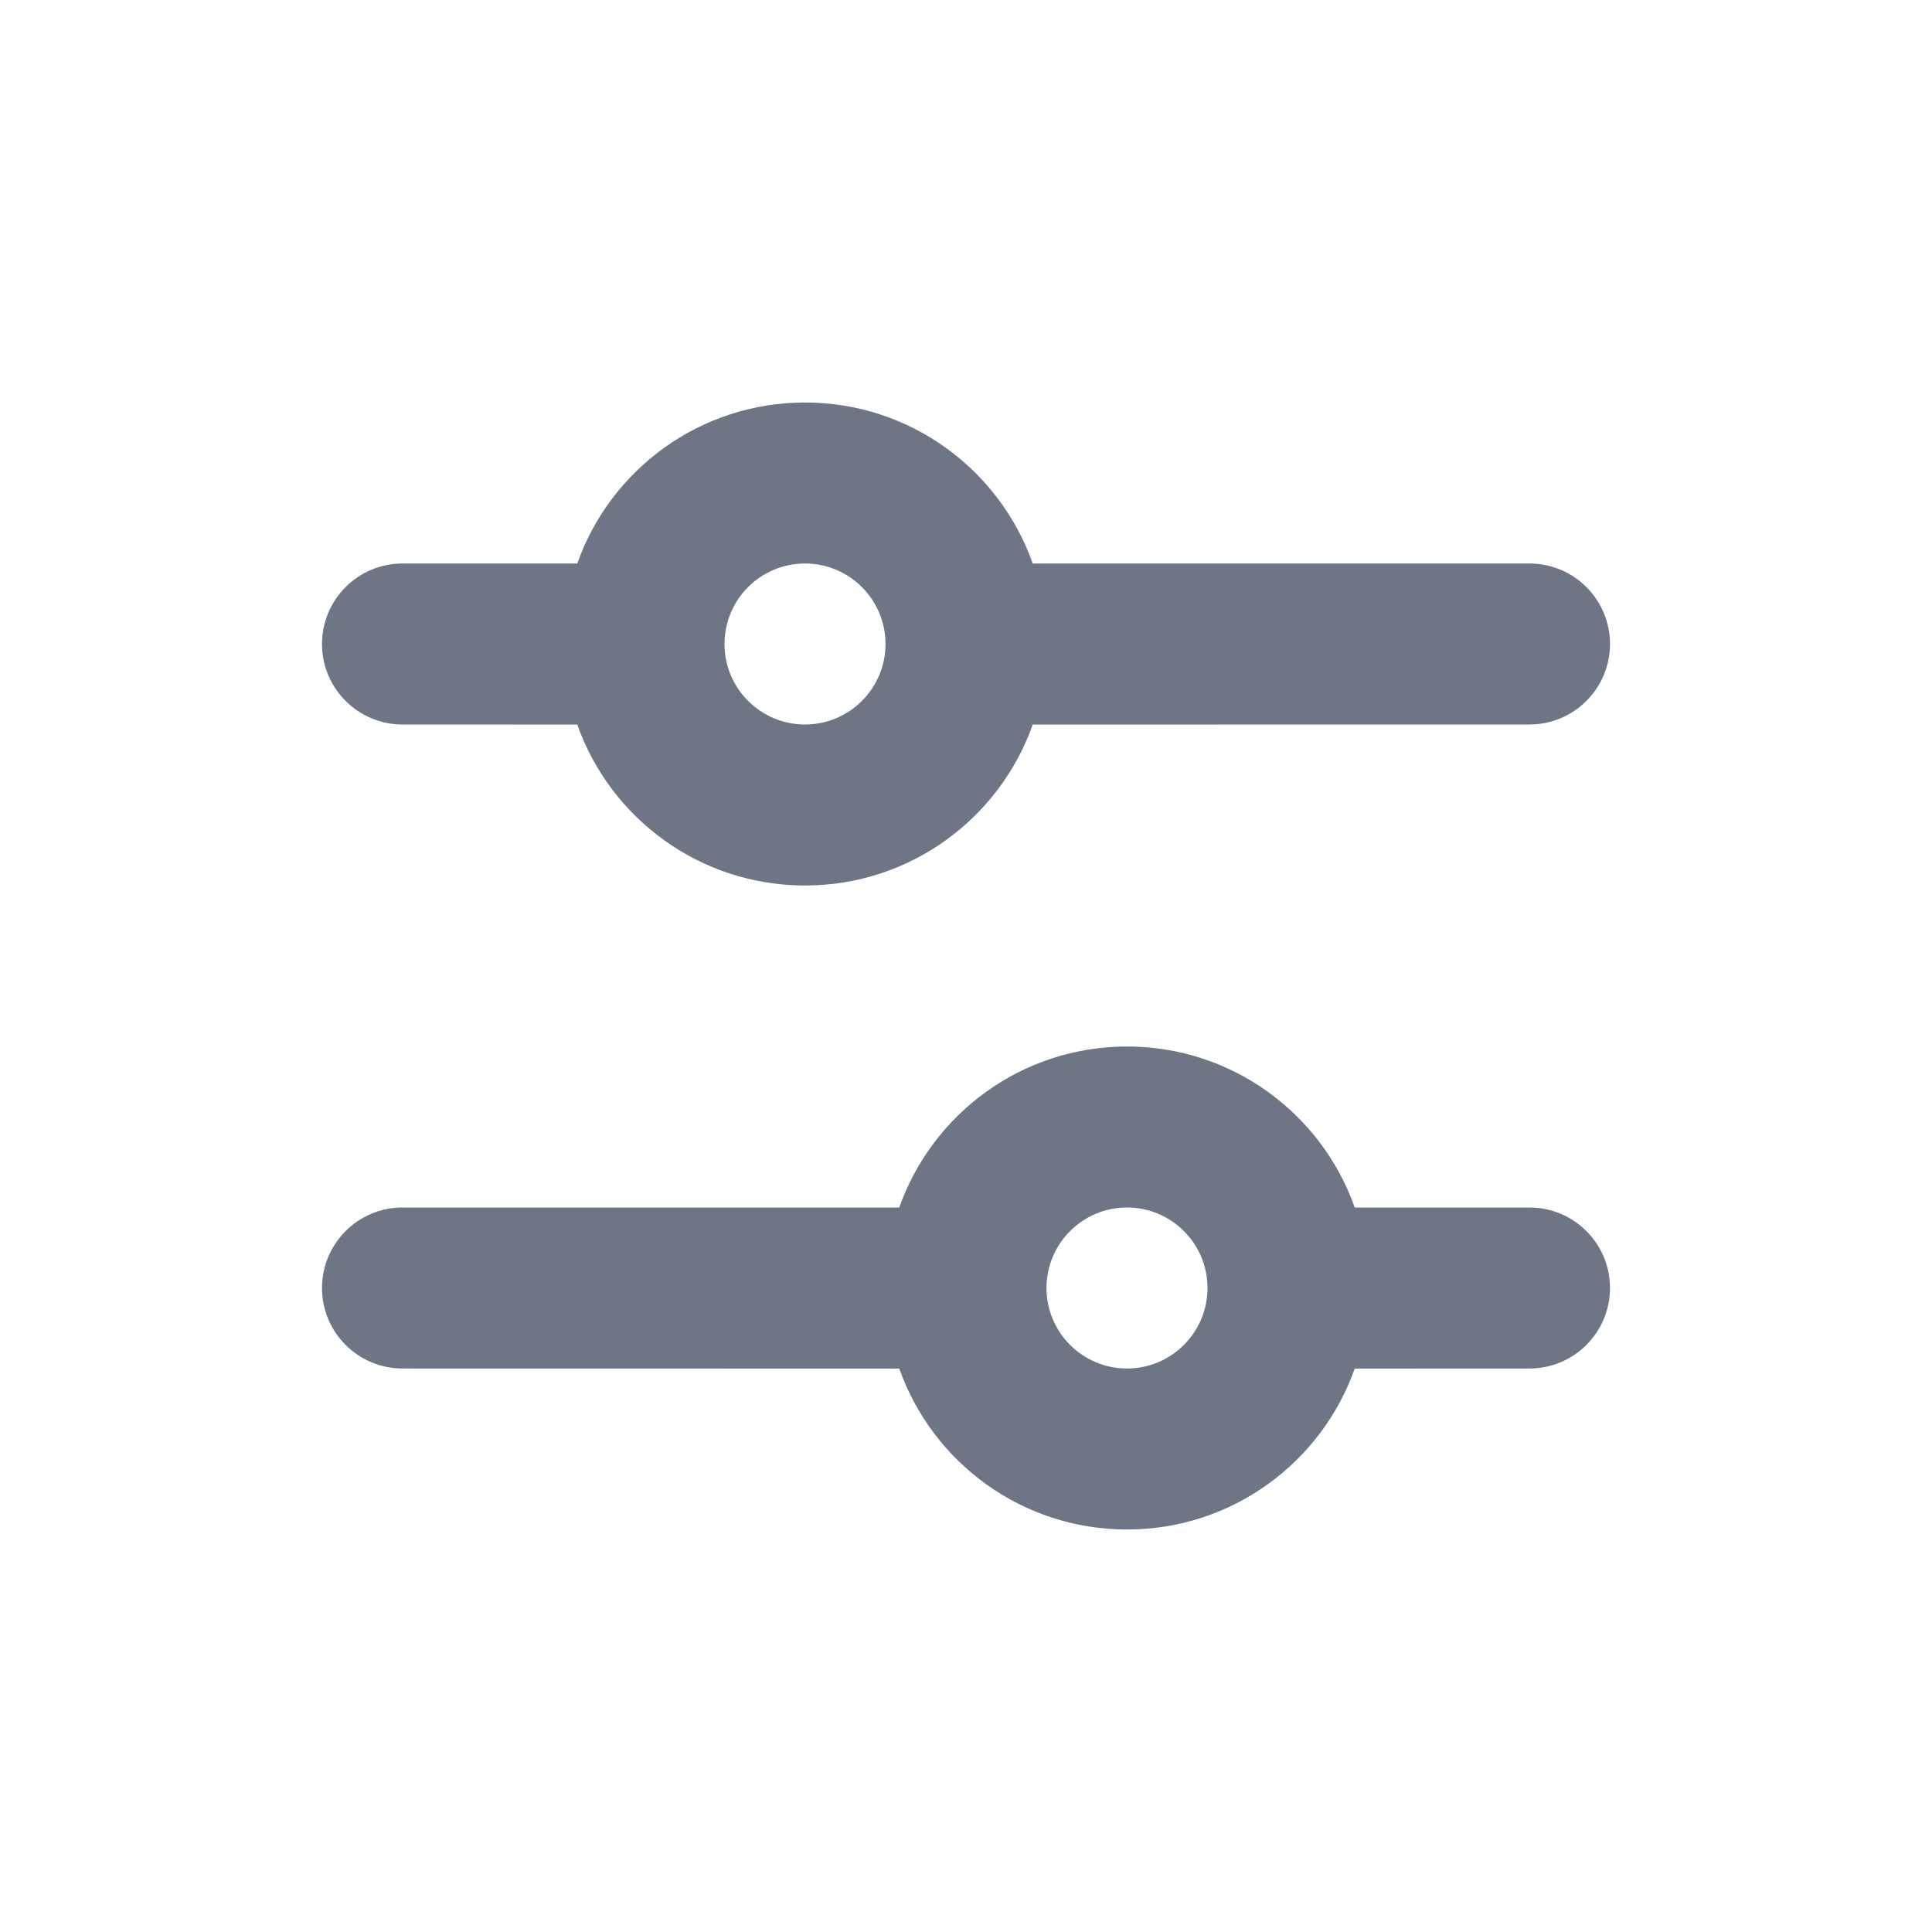 <?xml version="1.0" encoding="UTF-8"?>
<svg width="24px" height="24px" viewBox="0 0 24 24" version="1.1" xmlns="http://www.w3.org/2000/svg" xmlns:xlink="http://www.w3.org/1999/xlink">
    <title>帮助中心图标备份 37</title>
    <g id="扩展程序" stroke="none" stroke-width="1" fill="none" fill-rule="evenodd">
        <g id="资产" transform="translate(-112, -483)">
            <g id="编组-3" transform="translate(100, 475)">
                <g id="编组" transform="translate(12, 8)">
                    <circle id="椭圆形" cx="12" cy="12" r="12"></circle>
                    <g id="编组-2" transform="translate(4, 5)" fill="#6E7585">
                        <path d="M10,8 C11.306,8 12.418,8.835 12.829,10 L15,10 C15.552,10 16,10.448 16,11 C16,11.552 15.552,12 15,12 L12.829,12.001 C12.417,13.166 11.306,14 10,14 C8.694,14 7.583,13.166 7.171,12.001 L1,12 C0.448,12 6.76353751e-17,11.552 0,11 C-6.76353751e-17,10.448 0.448,10 1,10 L7.171,10 C7.582,8.835 8.694,8 10,8 Z M10,10 C9.448,10 9,10.448 9,11 C9,11.552 9.448,12 10,12 C10.552,12 11,11.552 11,11 C11,10.448 10.552,10 10,10 Z M6,0 C7.306,0 8.418,0.835 8.829,2 L15,2 C15.552,2 16,2.448 16,3 C16,3.552 15.552,4 15,4 L8.829,4.001 C8.417,5.166 7.306,6 6,6 C4.694,6 3.583,5.166 3.171,4.001 L1,4 C0.448,4 6.76353751e-17,3.552 0,3 C-6.76353751e-17,2.448 0.448,2 1,2 L3.171,2 C3.582,0.835 4.694,0 6,0 Z M6,2 C5.448,2 5,2.448 5,3 C5,3.552 5.448,4 6,4 C6.552,4 7,3.552 7,3 C7,2.448 6.552,2 6,2 Z" id="矩形-2备份"></path>
                    </g>
                </g>
            </g>
        </g>
    </g>
</svg>